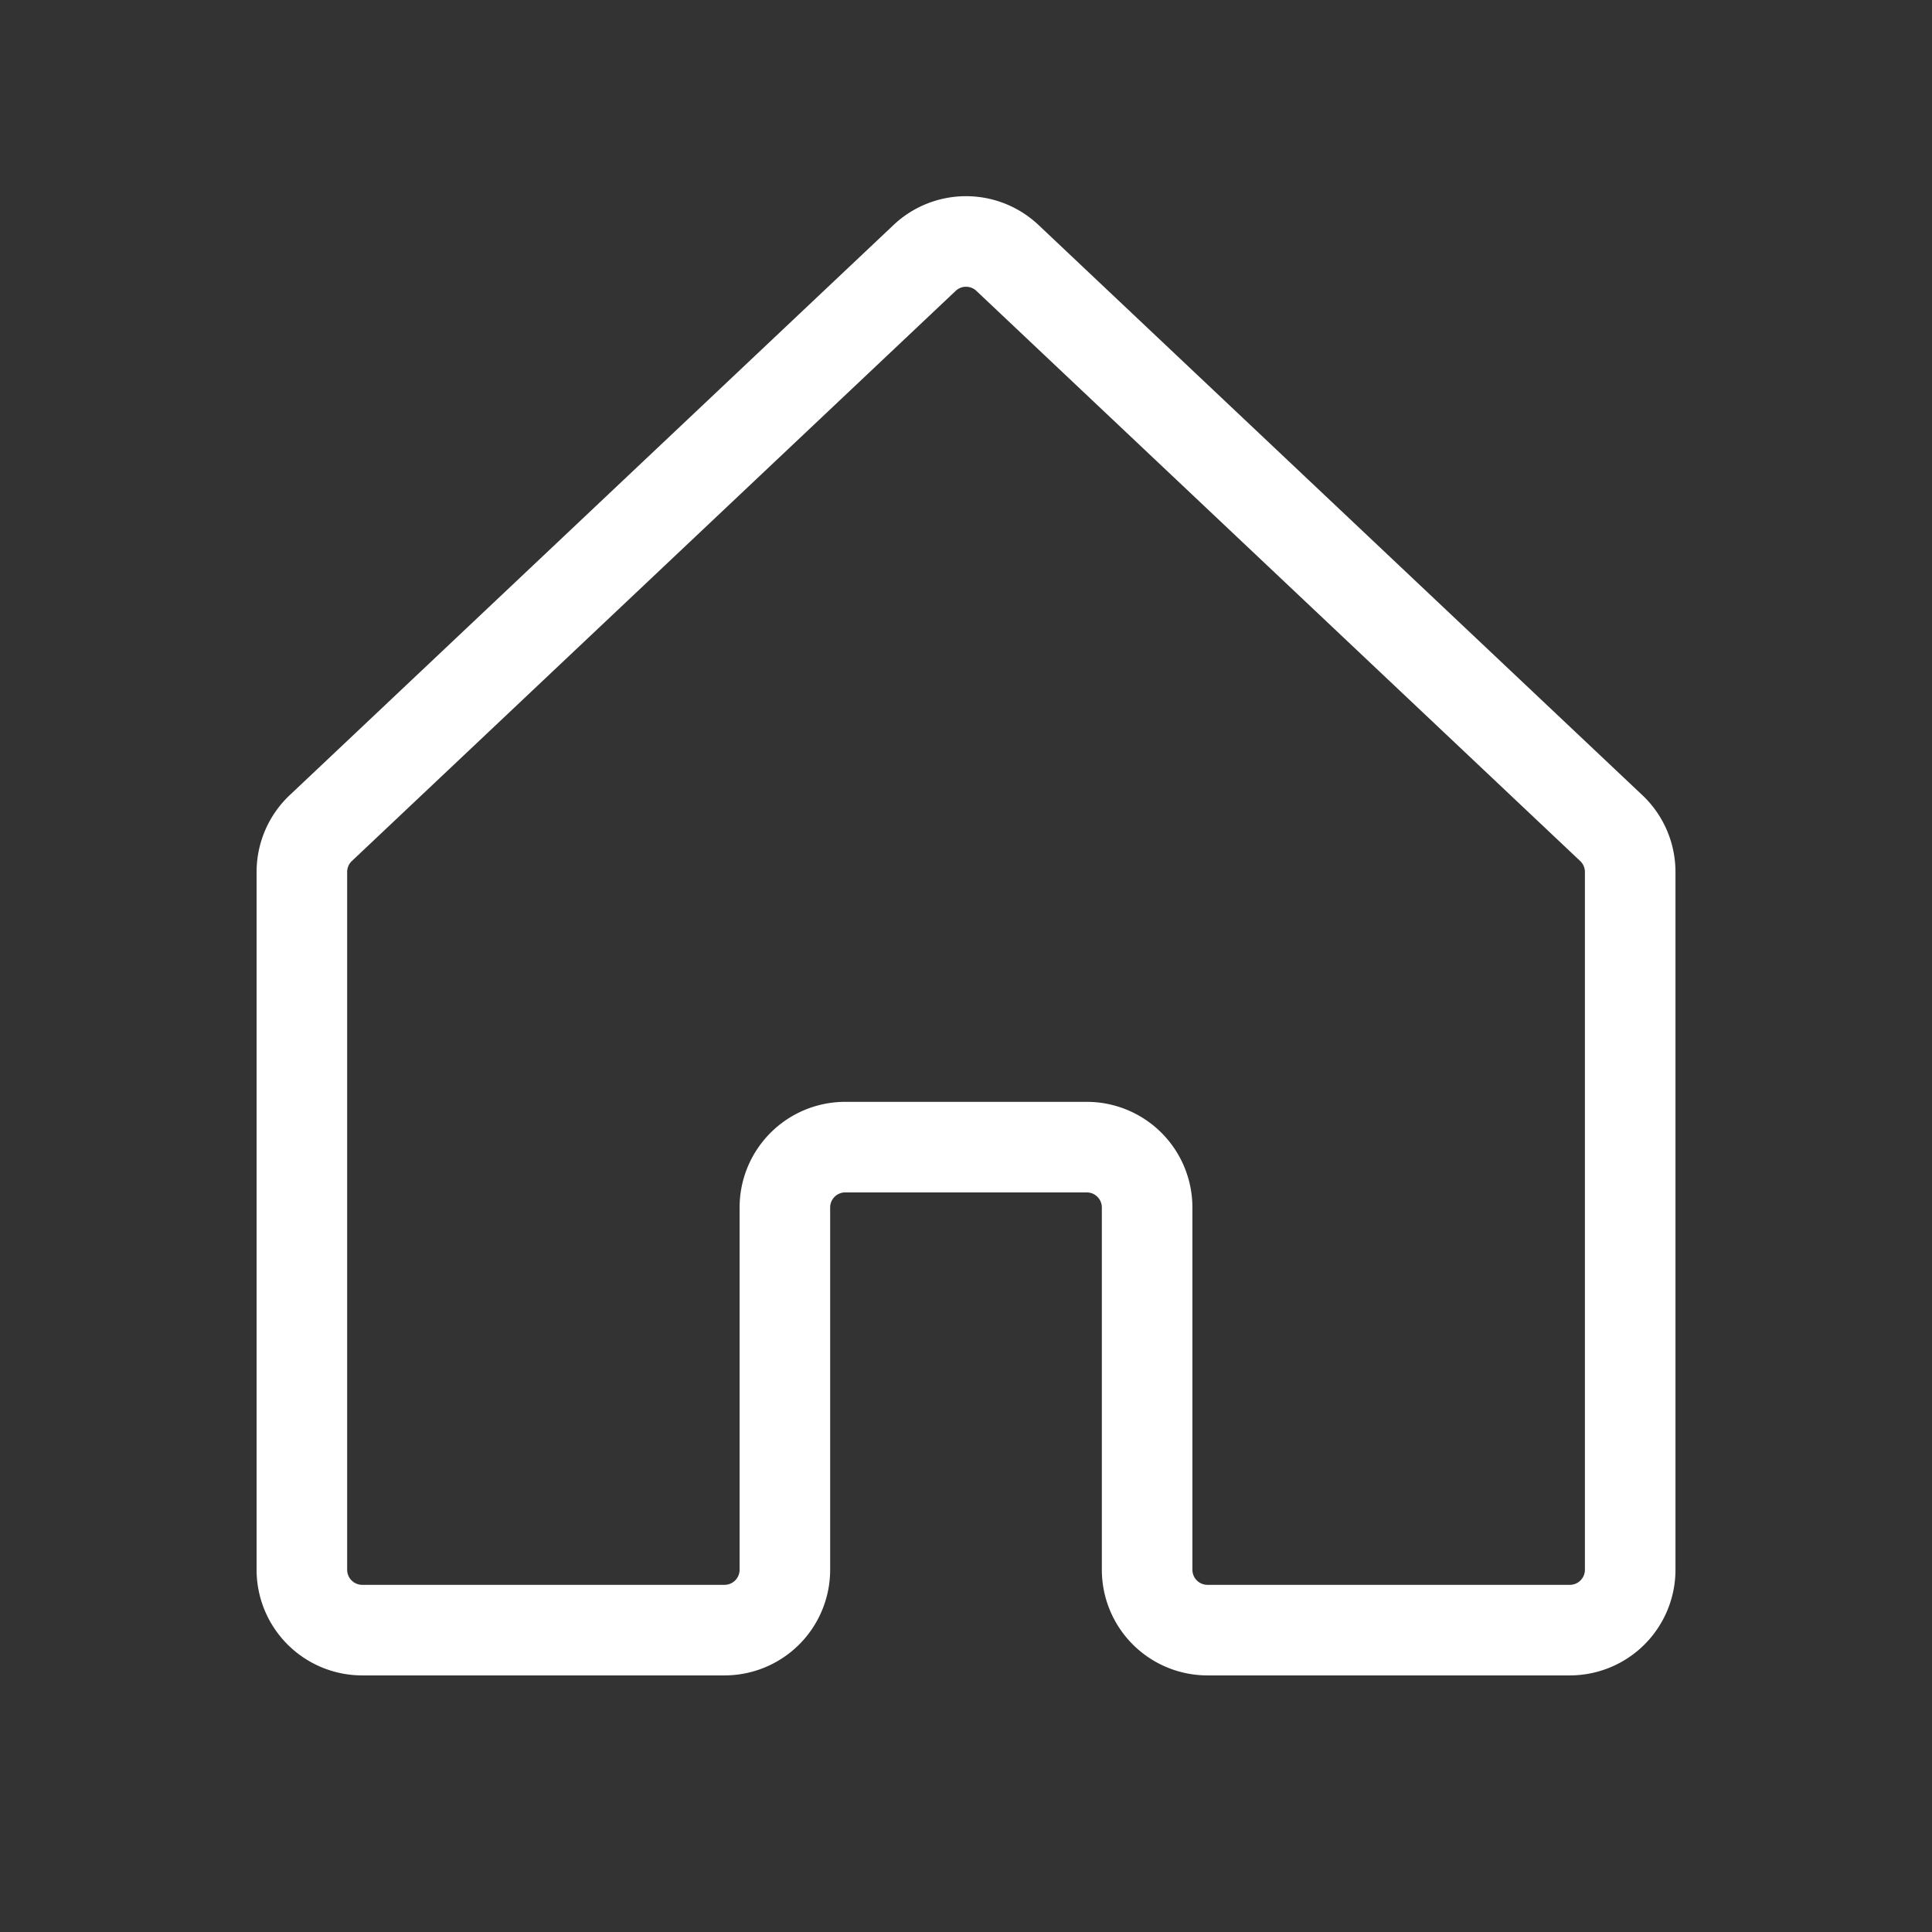 <svg id="house-light-white" xmlns="http://www.w3.org/2000/svg" width="256" height="256" viewBox="0 0 256 256">
  <rect x="0" y="0" width="256" height="256" fill="#333333" stroke="none"/>
  <rect id="Rectangle_789" data-name="Rectangle 789" width="256" height="256" fill="none"/>
  <path id="Path_880" data-name="Path 880" d="M152,208V160a8,8,0,0,0-8-8H112a8,8,0,0,0-8,8v48a8,8,0,0,1-8,8H48a8,8,0,0,1-8-8V115.54a8,8,0,0,1,2.619-5.919l80-75.541a8,8,0,0,1,10.77,0l80,75.54a8,8,0,0,1,2.62,5.92V208a8,8,0,0,1-8,8H160A8,8,0,0,1,152,208Z" fill="none" stroke="#fff" stroke-linecap="round" stroke-linejoin="round" stroke-width="12"/>
</svg>
